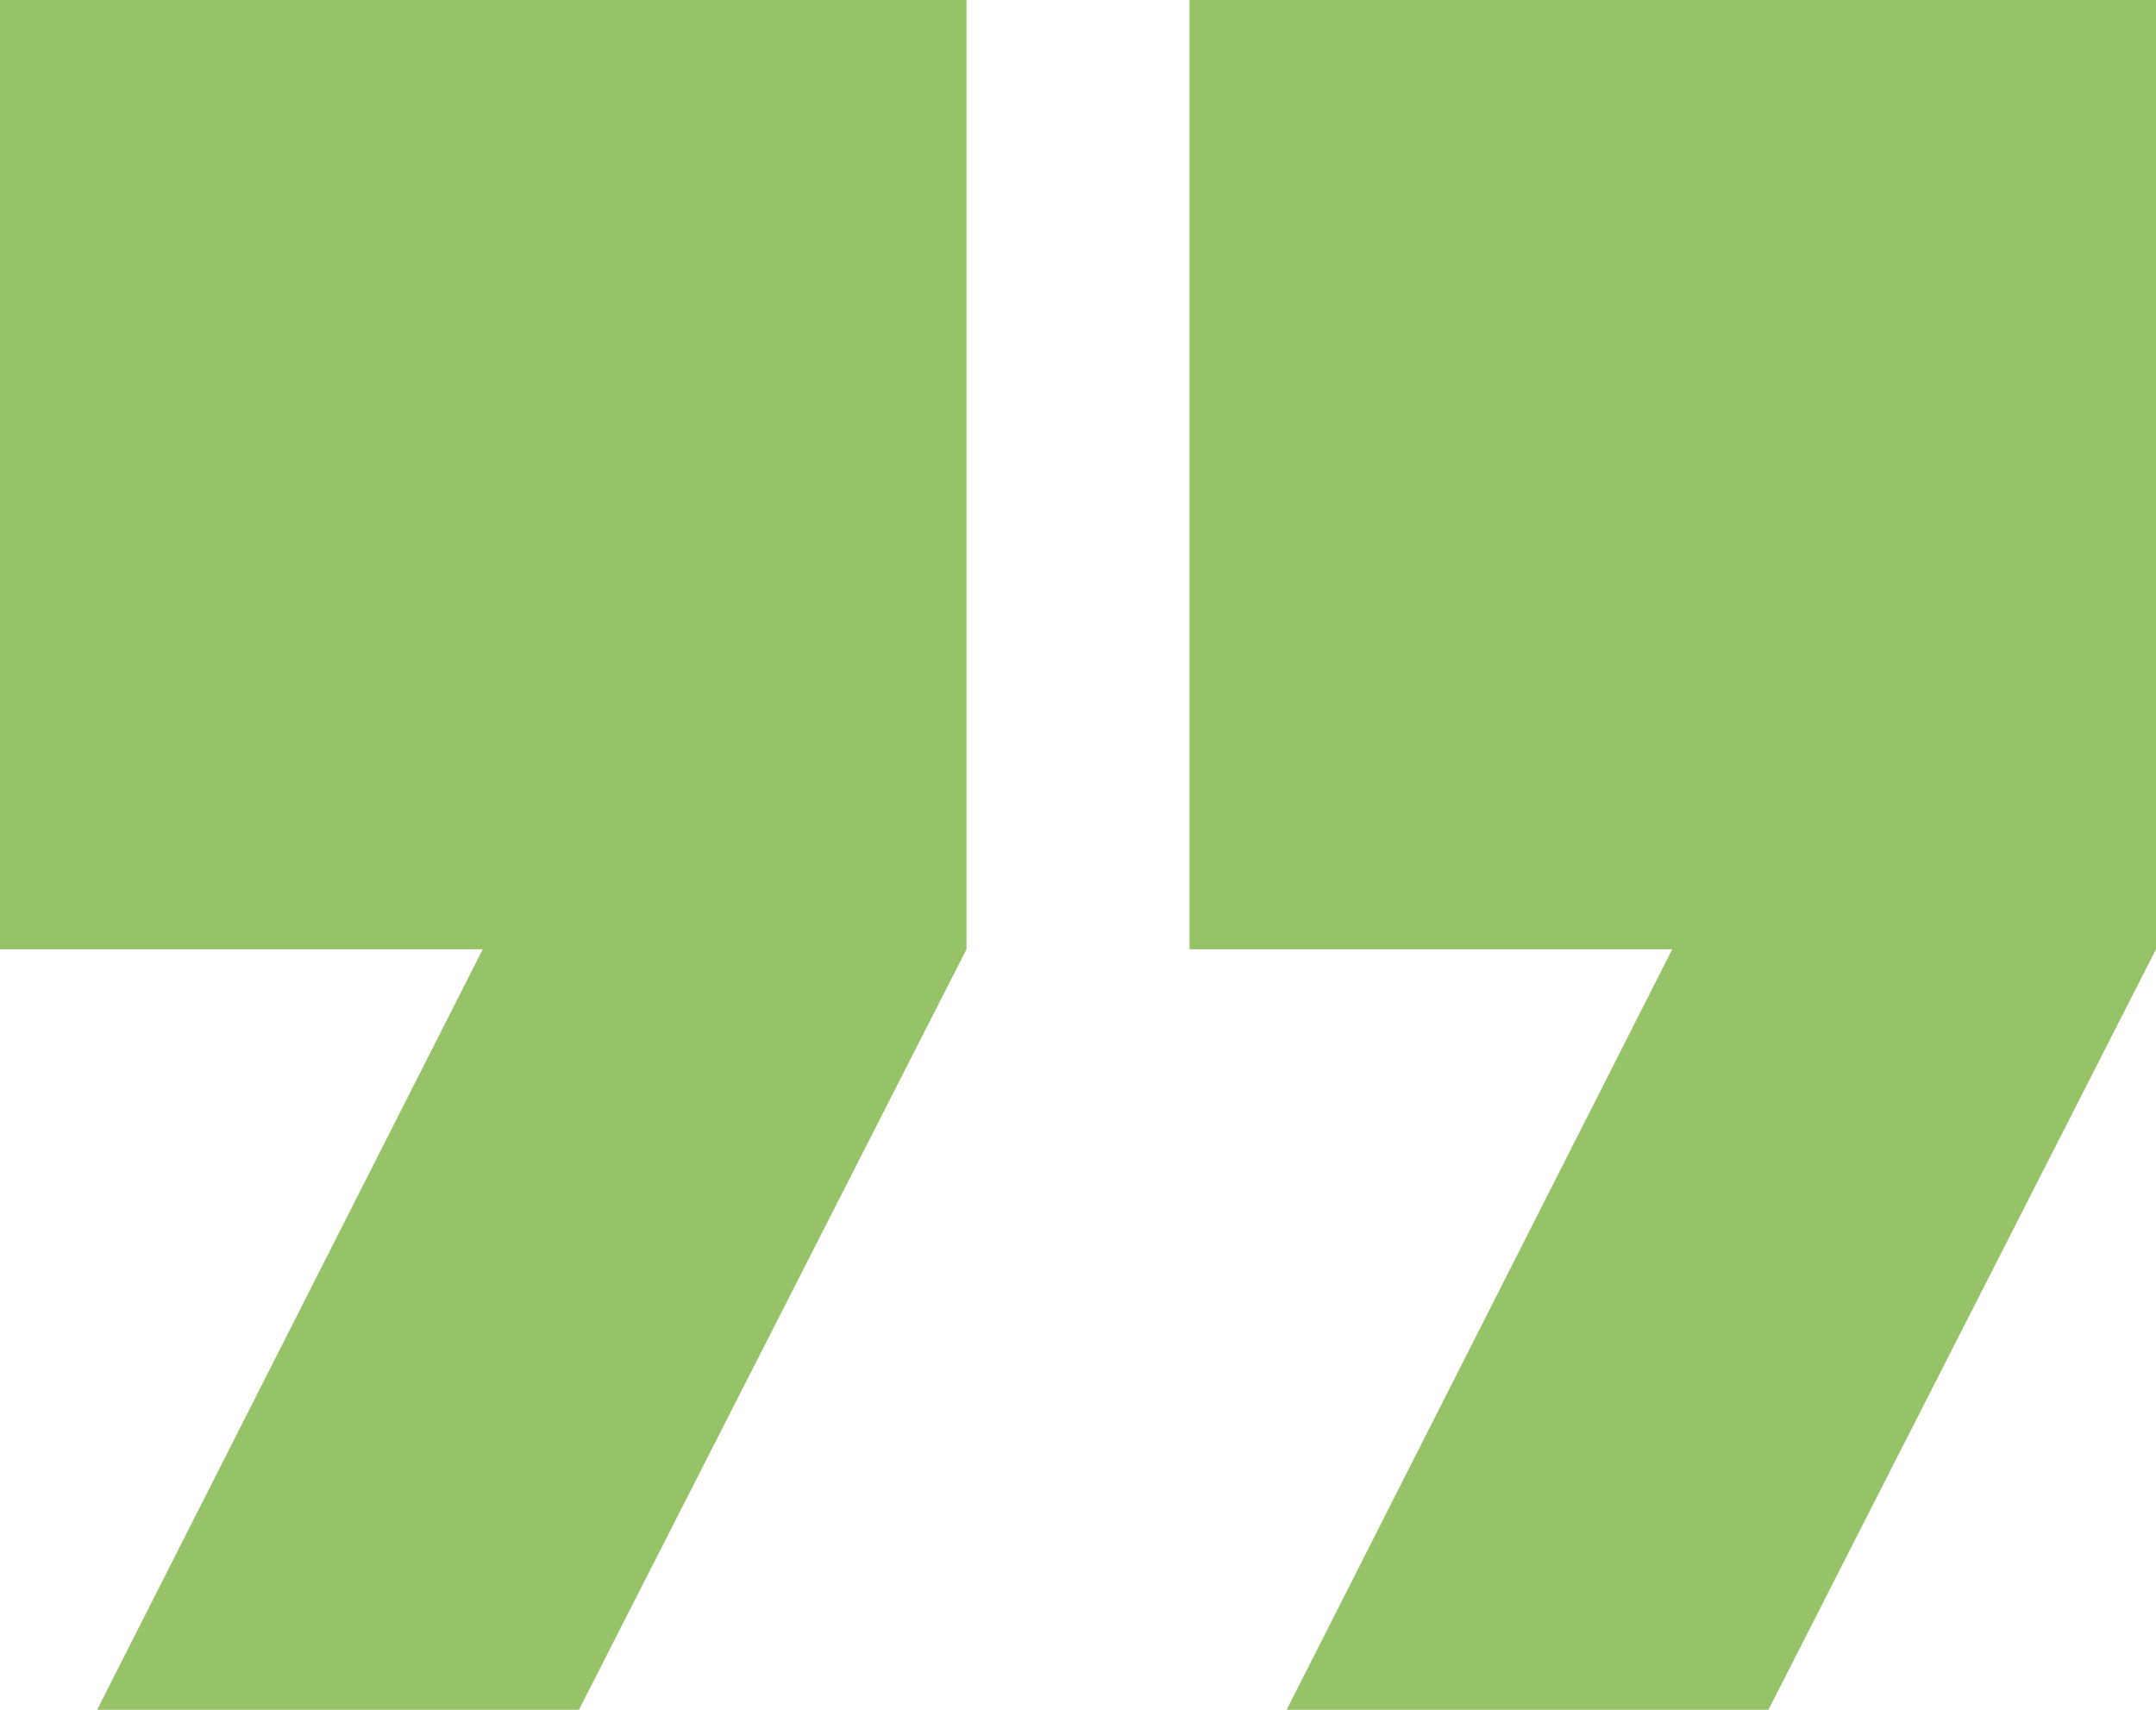 <svg width="58" height="46" viewBox="0 0 58 46" fill="none" xmlns="http://www.w3.org/2000/svg">
<g id="Frame 26">
<g id="Group 38">
<path id="Vector" d="M0 0H26V25.538L15.574 46H2.613L12.987 25.538H0V0Z" fill="#96C268"/>
<path id="Vector_2" d="M32 0H58V25.538L47.574 46H34.613L44.987 25.538H32V0Z" fill="#96C268"/>
</g>
</g>
</svg>
